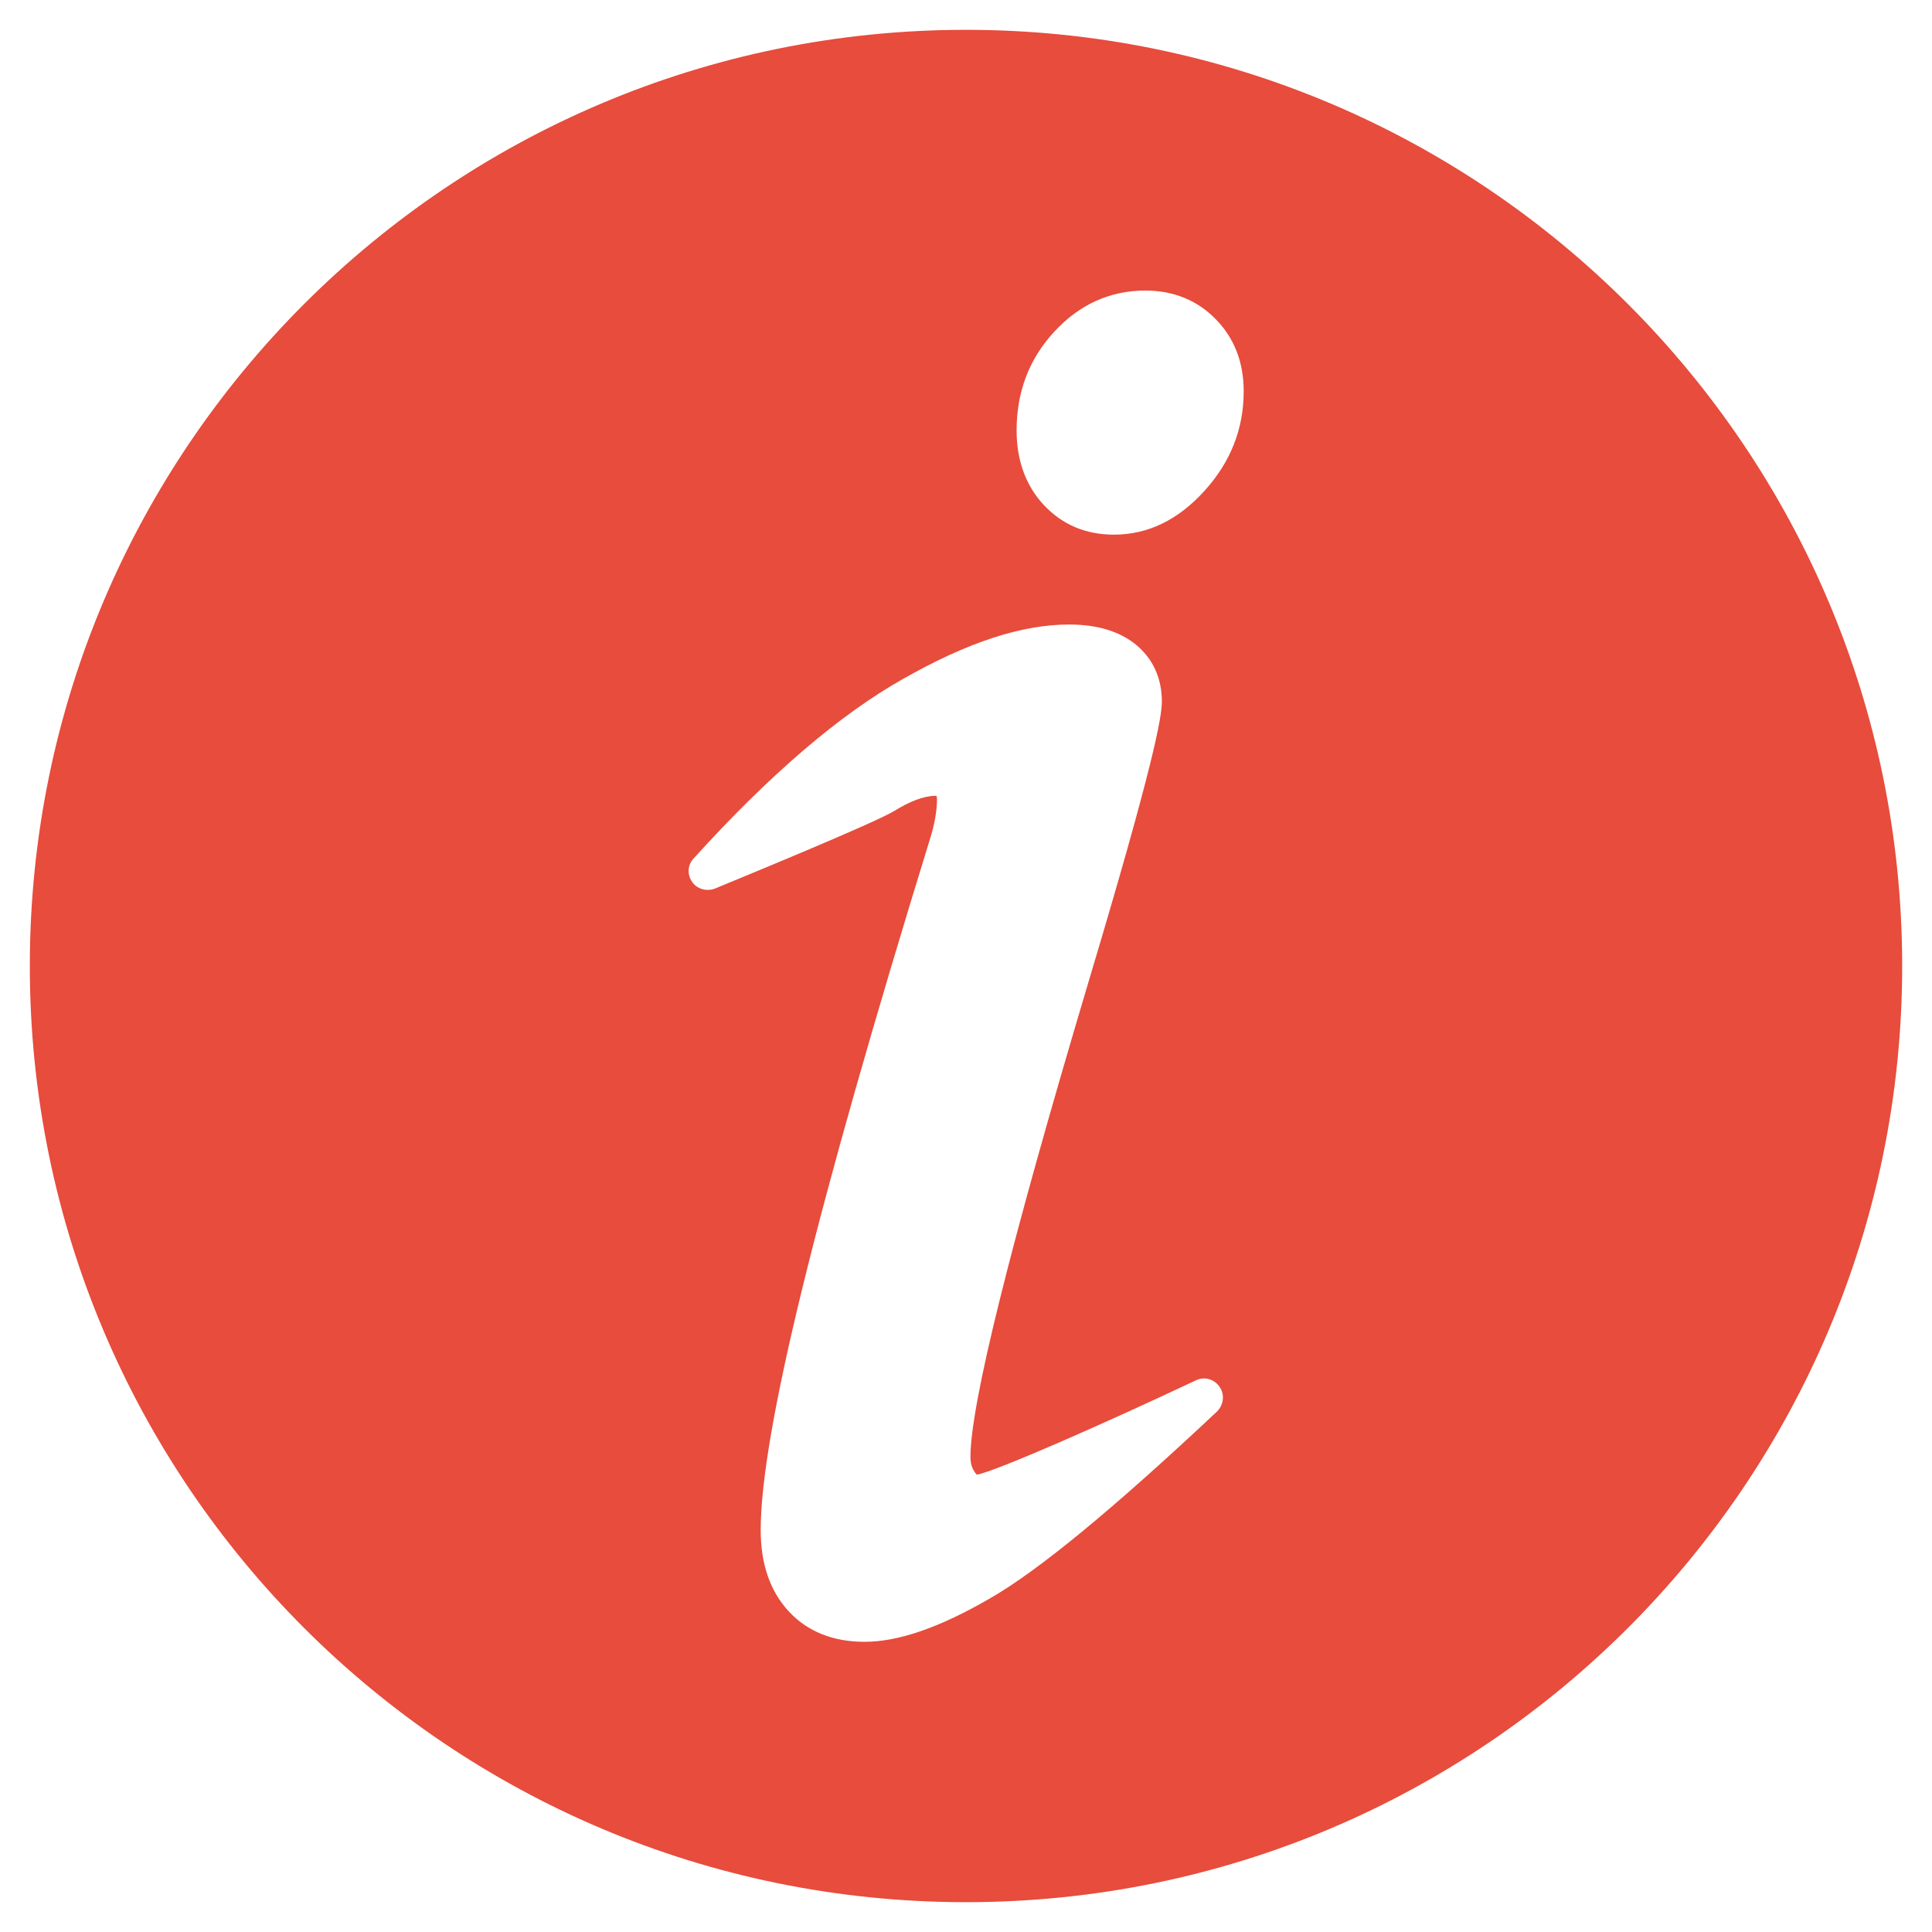 <?xml version="1.0" encoding="UTF-8"?>
<svg xmlns="http://www.w3.org/2000/svg" xmlns:xlink="http://www.w3.org/1999/xlink" viewBox="0 0 64 64" width="64px" height="64px">
<g id="surface116300613">
<rect x="0" y="0" width="64" height="64" style="fill:rgb(100%,100%,100%);fill-opacity:1;stroke:none;"/>
<path style=" stroke:none;fill-rule:nonzero;fill:rgb(90.588%,29.804%,23.529%);fill-opacity:1;" d="M 63.012 32 C 63.012 14.875 49.125 0.988 32 0.988 C 14.875 0.988 0.988 14.875 0.988 32 C 0.988 49.125 14.875 63.012 32 63.012 C 49.125 63.012 63.012 49.125 63.012 32 Z M 63.012 32 "/>
<path style=" stroke:none;fill-rule:nonzero;fill:rgb(100%,100%,100%);fill-opacity:1;" d="M 40.398 45.938 C 40.227 45.688 39.898 45.586 39.613 45.727 C 36.539 47.176 33.051 48.711 32.363 48.852 C 32.352 48.836 32.312 48.812 32.289 48.762 C 32.199 48.637 32.148 48.477 32.148 48.262 C 32.148 46.523 33.461 41.238 36.051 32.551 C 38.238 25.25 38.488 23.738 38.488 23.238 C 38.488 22.461 38.188 21.812 37.625 21.352 C 37.086 20.914 36.352 20.688 35.414 20.688 C 33.852 20.688 32.051 21.273 29.898 22.5 C 27.812 23.676 25.477 25.676 22.977 28.438 C 22.773 28.648 22.762 28.977 22.926 29.211 C 23.086 29.449 23.398 29.539 23.676 29.438 C 24.551 29.074 28.977 27.262 29.625 26.863 C 30.148 26.539 30.613 26.363 30.988 26.363 C 31 26.363 31.012 26.363 31.023 26.363 C 31.023 26.387 31.039 26.426 31.039 26.477 C 31.039 26.852 30.961 27.312 30.801 27.812 C 27.039 40.012 25.199 47.5 25.199 50.688 C 25.199 51.812 25.512 52.711 26.125 53.375 C 26.75 54.051 27.602 54.387 28.637 54.387 C 29.75 54.387 31.102 53.926 32.773 52.961 C 34.387 52.039 36.863 50 40.324 46.75 C 40.539 46.523 40.574 46.188 40.398 45.938 Z M 40.273 10.574 C 39.664 9.949 38.875 9.625 37.938 9.625 C 36.773 9.625 35.75 10.086 34.914 11 C 34.086 11.898 33.676 12.988 33.676 14.262 C 33.676 15.262 33.988 16.102 34.586 16.738 C 35.199 17.387 35.977 17.711 36.898 17.711 C 38.023 17.711 39.023 17.227 39.898 16.262 C 40.762 15.312 41.199 14.211 41.199 12.961 C 41.199 12 40.887 11.199 40.273 10.574 Z M 40.273 10.574 "/>
</g>
</svg>
